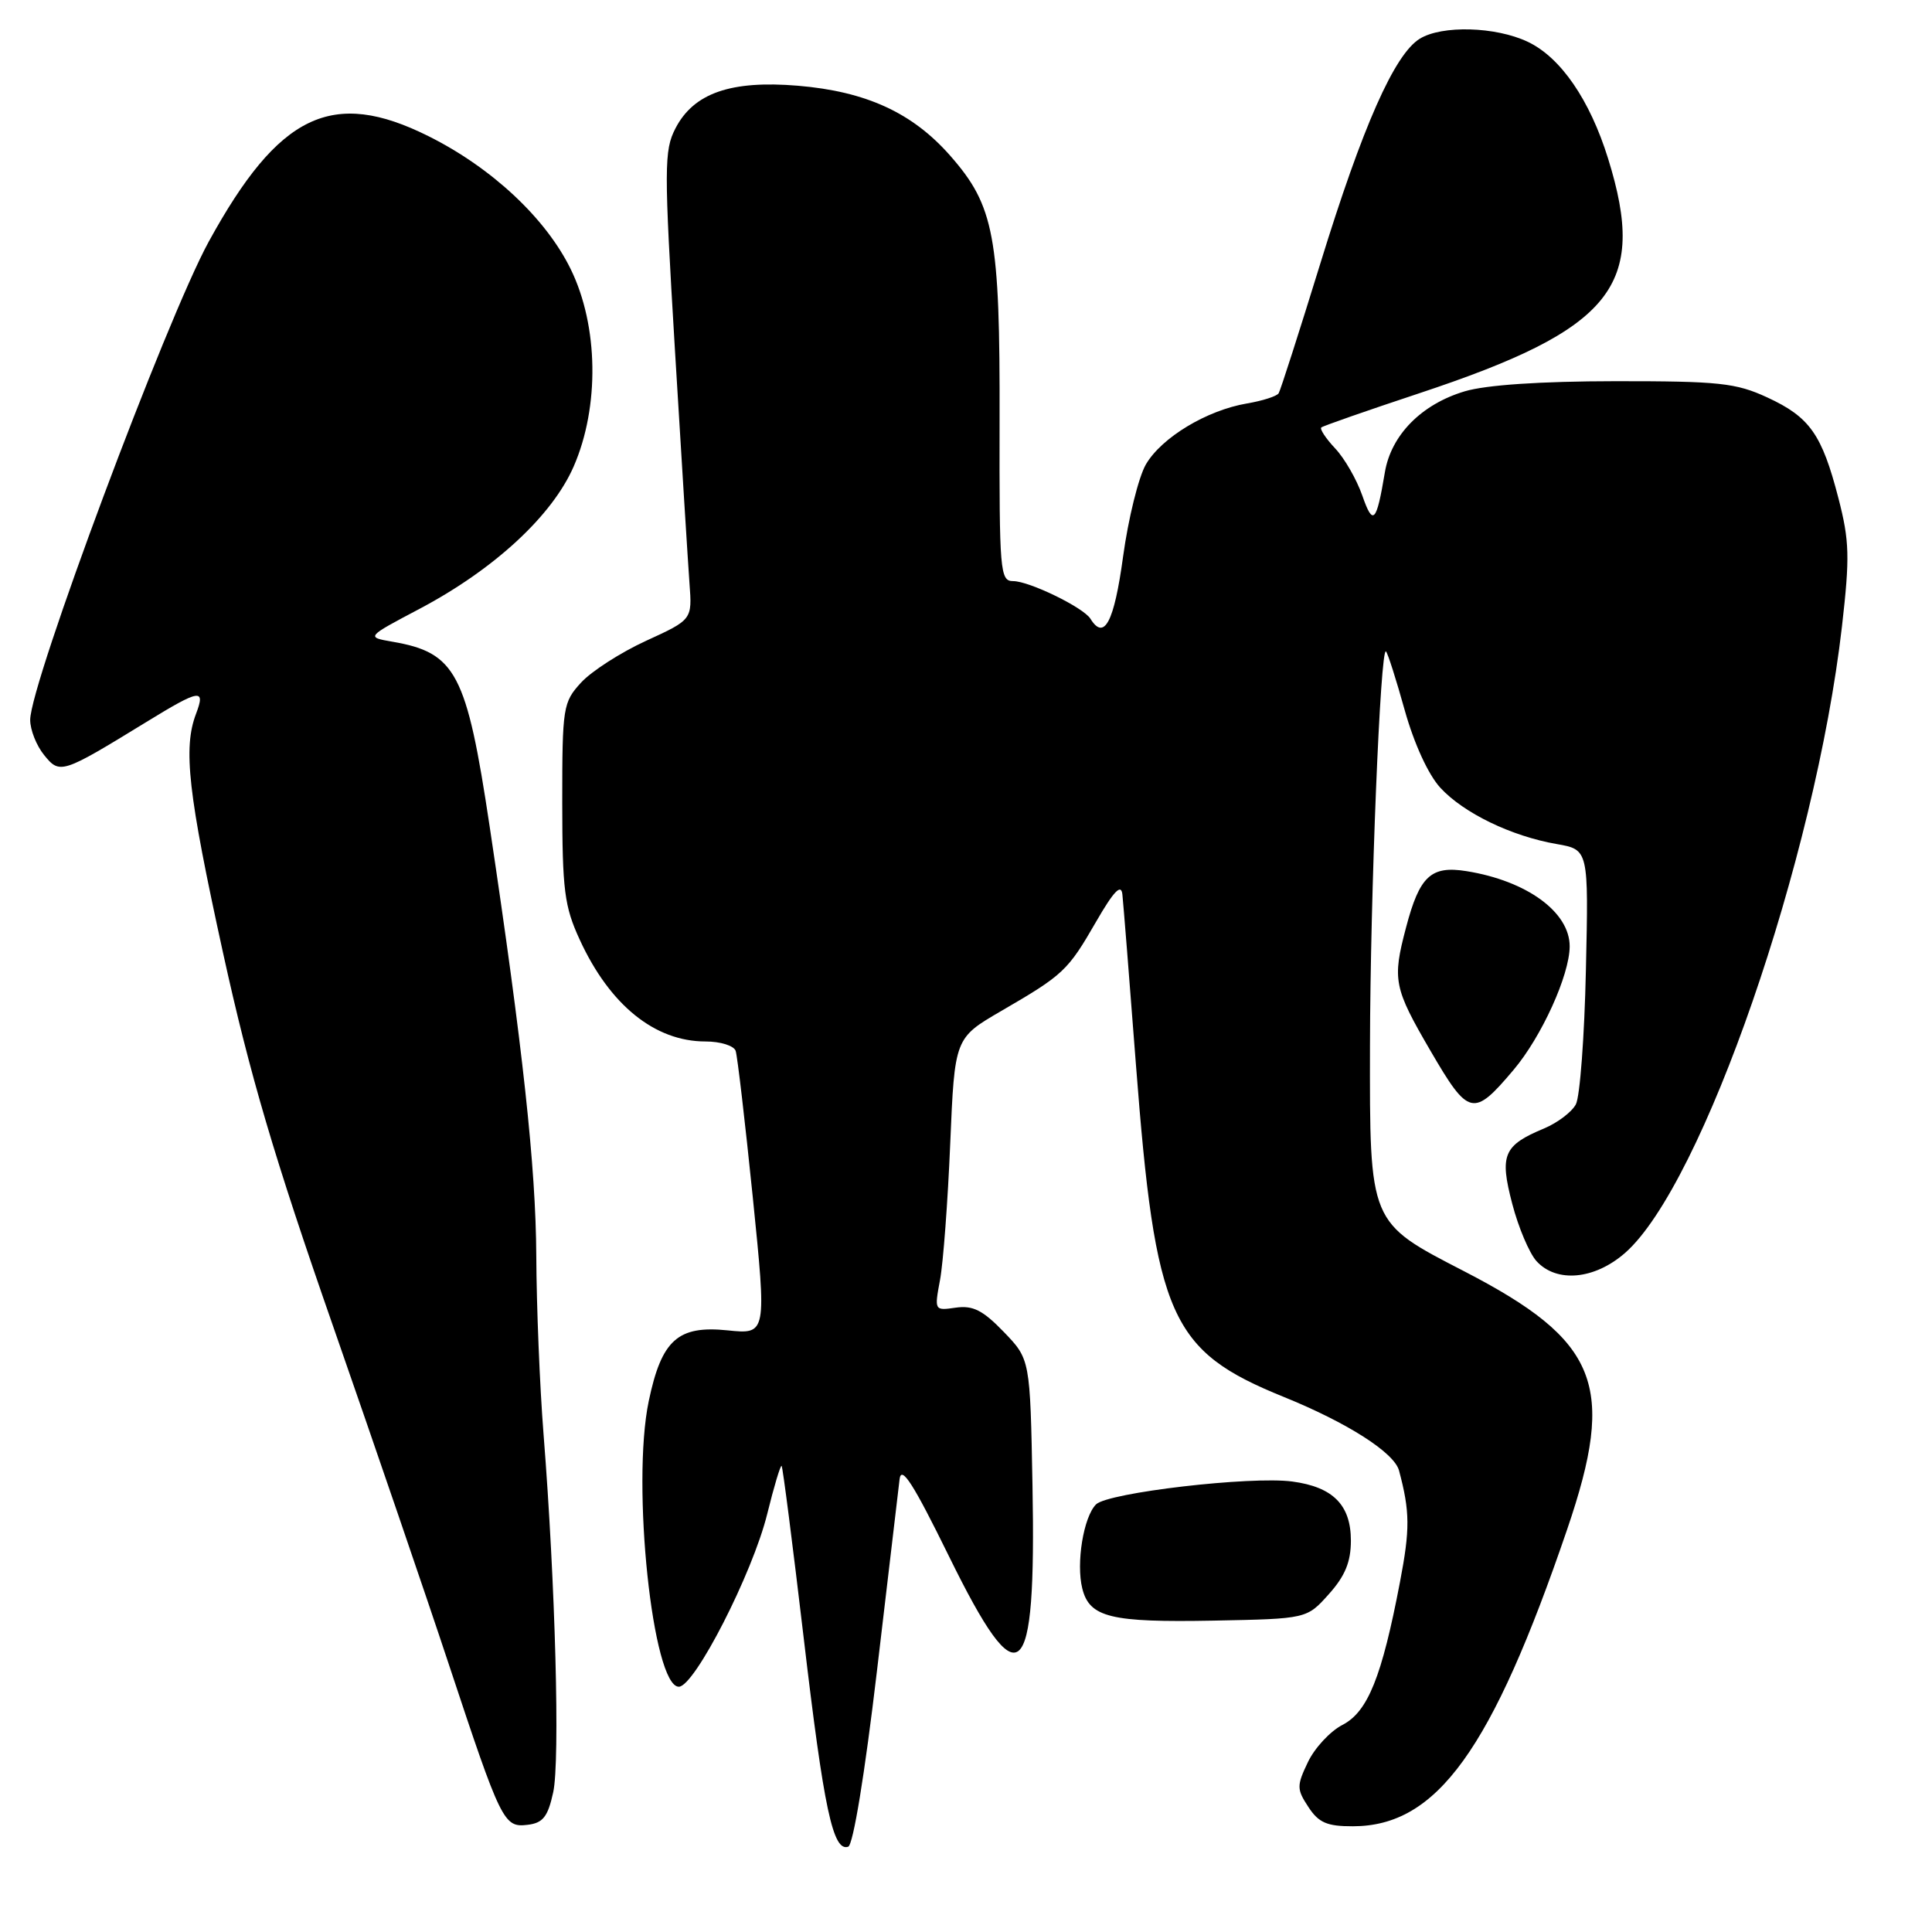 <?xml version="1.0" encoding="UTF-8" standalone="no"?>
<!DOCTYPE svg PUBLIC "-//W3C//DTD SVG 1.1//EN" "http://www.w3.org/Graphics/SVG/1.1/DTD/svg11.dtd" >
<svg xmlns="http://www.w3.org/2000/svg" xmlns:xlink="http://www.w3.org/1999/xlink" version="1.1" viewBox="0 0 256 256">
 <g >
 <path fill="currentColor"
d=" M 116.20 221.42 C 117.69 208.81 119.04 197.38 119.20 196.00 C 119.43 194.11 121.03 196.61 125.76 206.25 C 135.15 225.37 137.31 223.53 136.81 196.82 C 136.50 180.11 136.50 180.11 133.00 176.48 C 130.23 173.61 128.91 172.95 126.65 173.27 C 123.81 173.68 123.80 173.66 124.56 169.59 C 124.98 167.34 125.59 159.21 125.91 151.52 C 126.50 137.55 126.50 137.55 132.67 133.96 C 140.92 129.17 141.48 128.65 145.24 122.13 C 147.59 118.06 148.56 117.06 148.72 118.50 C 148.84 119.60 149.65 129.72 150.51 140.98 C 153.10 174.62 155.04 178.99 170.13 185.11 C 178.56 188.53 184.74 192.48 185.38 194.86 C 186.83 200.29 186.85 202.61 185.50 209.65 C 183.10 222.21 181.24 226.83 177.88 228.56 C 176.25 229.40 174.20 231.62 173.31 233.48 C 171.81 236.62 171.81 237.07 173.37 239.44 C 174.73 241.52 175.84 242.00 179.27 241.99 C 190.40 241.98 197.66 231.92 207.65 202.67 C 214.19 183.52 211.85 177.67 193.99 168.44 C 181.38 161.93 181.49 162.20 181.53 138.50 C 181.57 118.59 182.91 85.58 183.65 86.32 C 183.89 86.56 185.01 90.07 186.14 94.13 C 187.38 98.55 189.26 102.65 190.85 104.38 C 193.94 107.74 200.27 110.80 206.27 111.84 C 210.50 112.58 210.50 112.58 210.14 128.54 C 209.95 137.32 209.35 145.33 208.81 146.33 C 208.28 147.34 206.38 148.78 204.59 149.53 C 199.21 151.77 198.68 153.03 200.38 159.51 C 201.19 162.63 202.64 166.04 203.58 167.09 C 206.24 170.03 211.29 169.56 215.34 166.01 C 225.59 157.00 240.52 113.88 244.07 83.00 C 245.12 73.81 245.07 71.69 243.60 66.01 C 241.41 57.54 239.80 55.26 234.17 52.66 C 230.02 50.74 227.78 50.50 214.00 50.51 C 204.12 50.52 196.90 51.01 194.09 51.85 C 188.35 53.56 184.32 57.65 183.50 62.60 C 182.38 69.28 181.93 69.74 180.51 65.66 C 179.77 63.54 178.16 60.73 176.91 59.41 C 175.67 58.09 174.85 56.84 175.08 56.64 C 175.31 56.44 181.12 54.41 188.00 52.13 C 213.75 43.59 218.34 37.90 213.08 21.01 C 210.66 13.22 206.79 7.60 202.44 5.54 C 198.19 3.52 191.07 3.32 188.13 5.13 C 184.77 7.20 180.56 16.71 174.94 34.95 C 172.15 43.99 169.67 51.72 169.43 52.11 C 169.19 52.50 167.30 53.11 165.23 53.46 C 159.91 54.36 153.92 57.97 151.84 61.53 C 150.87 63.20 149.50 68.72 148.81 73.78 C 147.63 82.43 146.32 84.94 144.49 81.99 C 143.57 80.50 136.38 77.00 134.24 77.00 C 132.51 77.00 132.41 75.73 132.45 55.75 C 132.51 31.30 131.76 27.28 125.89 20.61 C 120.89 14.93 114.76 12.12 105.73 11.36 C 96.84 10.62 91.92 12.33 89.50 17.01 C 87.99 19.93 87.98 22.18 89.43 46.33 C 90.30 60.73 91.17 74.66 91.36 77.30 C 91.72 82.11 91.72 82.11 85.61 84.91 C 82.25 86.45 78.38 88.94 77.00 90.44 C 74.60 93.06 74.50 93.68 74.50 106.33 C 74.51 117.95 74.78 120.09 76.81 124.50 C 80.79 133.17 86.76 138.00 93.48 138.00 C 95.46 138.00 97.25 138.56 97.48 139.25 C 97.71 139.94 98.73 148.67 99.75 158.66 C 101.59 176.81 101.59 176.81 96.42 176.28 C 89.82 175.60 87.66 177.54 85.96 185.66 C 83.65 196.70 86.48 223.50 89.95 223.50 C 92.03 223.50 99.72 208.47 101.66 200.61 C 102.56 196.96 103.42 194.09 103.57 194.24 C 103.72 194.39 105.03 204.63 106.49 217.00 C 109.17 239.76 110.37 245.38 112.39 244.70 C 113.05 244.48 114.59 235.07 116.20 221.42 Z  M 73.30 237.50 C 74.22 233.34 73.59 209.84 72.02 190.00 C 71.52 183.68 71.09 173.04 71.06 166.37 C 71.00 154.64 69.28 138.83 64.88 109.50 C 61.83 89.17 60.41 86.48 52.00 85.03 C 48.50 84.42 48.50 84.42 55.60 80.67 C 65.50 75.43 73.17 68.34 76.02 61.80 C 79.46 53.90 79.30 43.18 75.63 35.68 C 72.34 28.94 65.18 22.24 56.79 18.05 C 44.04 11.68 36.95 15.08 27.67 32.00 C 22.03 42.29 4.00 90.57 4.00 95.39 C 4.00 96.71 4.83 98.80 5.84 100.04 C 7.93 102.63 8.17 102.55 19.44 95.64 C 26.50 91.31 27.26 91.19 25.98 94.57 C 24.24 99.13 24.92 105.12 29.55 126.24 C 33.10 142.40 36.32 153.32 44.14 175.74 C 49.65 191.56 56.55 211.70 59.46 220.50 C 66.41 241.48 66.75 242.17 69.89 241.80 C 71.94 241.56 72.59 240.75 73.30 237.50 Z  M 176.08 211.23 C 178.23 208.83 179.00 206.96 179.00 204.14 C 179.00 199.42 176.63 197.03 171.24 196.31 C 165.74 195.57 146.79 197.78 145.23 199.34 C 143.57 201.00 142.57 207.13 143.41 210.49 C 144.37 214.32 147.17 215.00 160.83 214.74 C 173.16 214.50 173.16 214.50 176.08 211.23 Z  M 200.55 141.77 C 204.27 137.37 207.98 129.20 207.99 125.40 C 208.00 120.86 202.31 116.71 194.31 115.43 C 189.61 114.68 188.10 116.08 186.31 122.89 C 184.47 129.85 184.67 130.87 189.56 139.26 C 194.61 147.93 195.23 148.07 200.55 141.77 Z "/>
</g>
</svg>